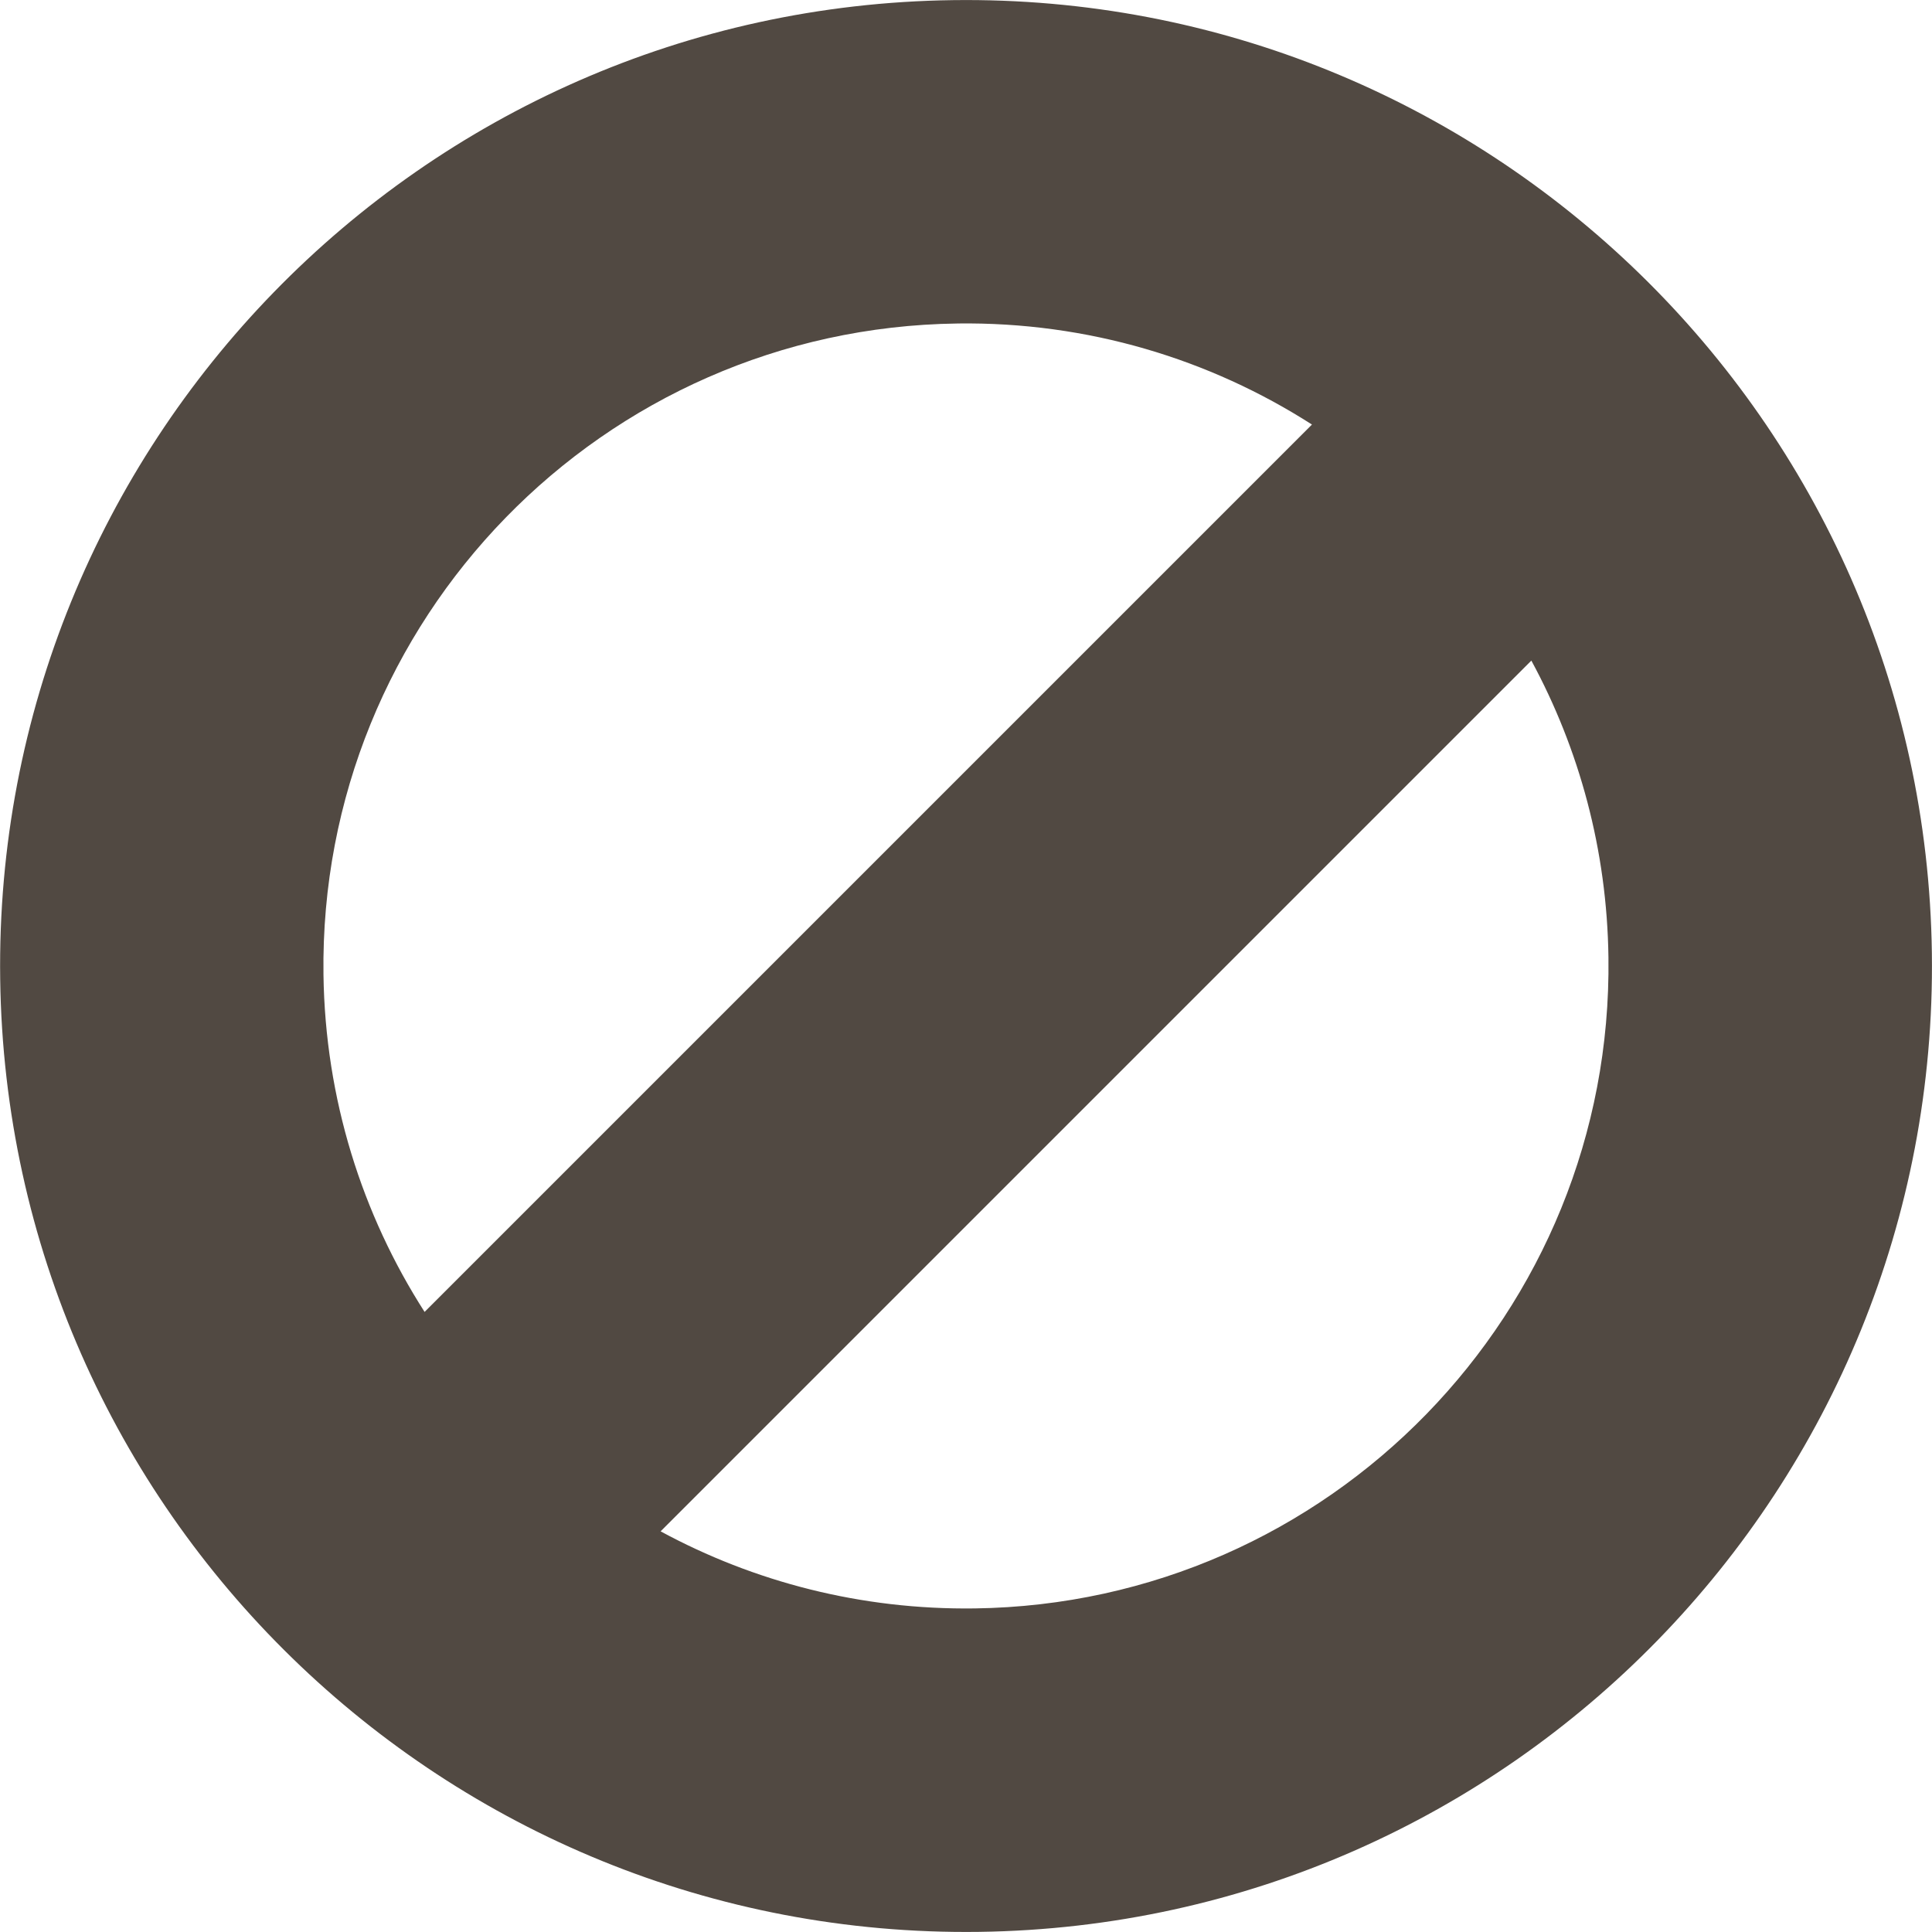 <svg xmlns="http://www.w3.org/2000/svg" width="300" height="300" viewBox="0 0 300 300">
  <path fill="#514942" d="M299.98,147.99 C298.874,65.18 230.82,-1.08 147.98,0.02 C65.16,1.108 -1.09,69.19 0.03,152.01 C1.135,234.82 69.19,301.08 152.03,299.98 C234.81,298.875 301.09,230.81 299.98,147.99 M148.65,50.23 C168.922,49.962 187.84,55.754 203.72,65.924 L65.93,203.714 C56.221,188.574 50.495,170.634 50.228,151.334 C49.491,96.244 93.568,50.964 148.648,50.234 M151.343,249.754 C133.698,249.989 117.063,245.628 102.578,237.785 L237.788,102.575 C245.222,116.303 249.54,131.971 249.758,148.665 C250.494,203.755 206.418,249.025 151.338,249.755"/>
</svg>
